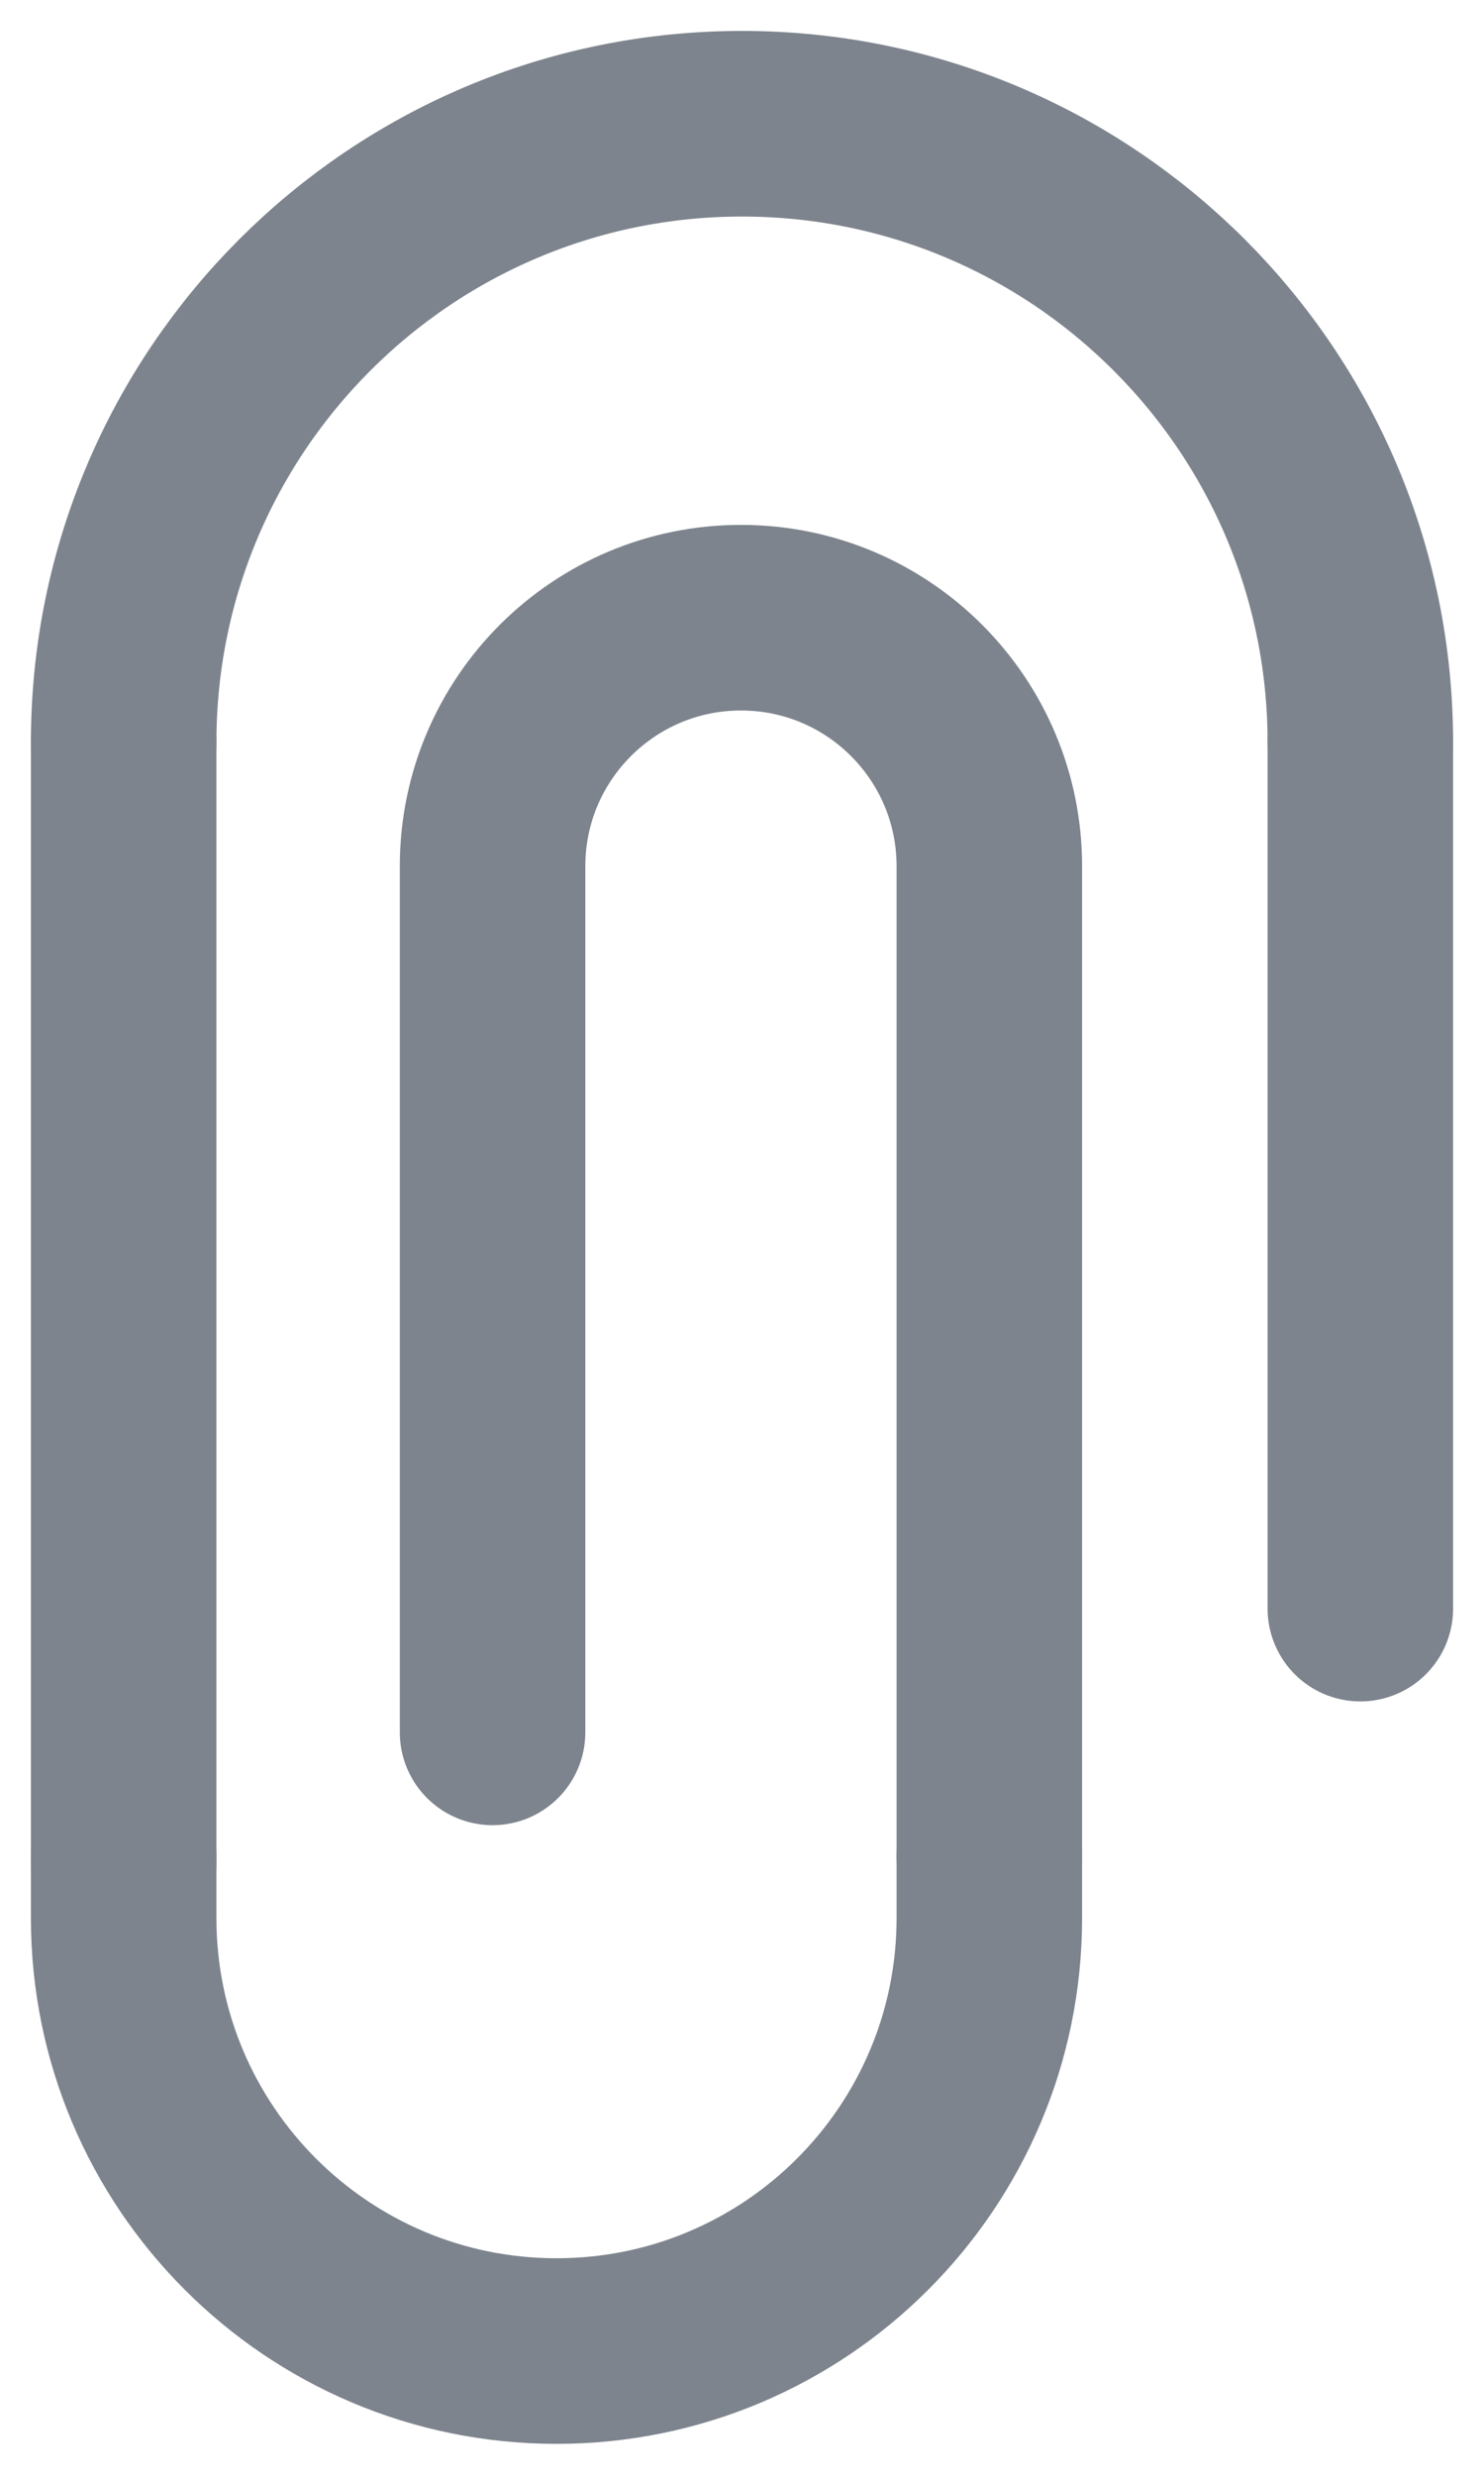 <svg width="12" height="20" viewBox="0 0 12 20" fill="none" xmlns="http://www.w3.org/2000/svg">
<path d="M8 15V7C8 5.894 7.106 4.996 6 4.992V4.992C4.888 4.987 3.983 5.888 3.983 7V14" stroke="#7D848D" stroke-width="1.5" stroke-linecap="round" stroke-linejoin="round"/>
<path d="M1 6V15.05" stroke="#7D848D" stroke-width="1.5" stroke-linecap="round" stroke-linejoin="round"/>
<path d="M11 6V13" stroke="#7D848D" stroke-width="1.5" stroke-linecap="round" stroke-linejoin="round"/>
<path d="M8 15V15.5C8 17.433 6.433 19 4.5 19V19C2.567 19 1 17.433 1 15.5V15" stroke="#7D848D" stroke-width="1.5" stroke-linecap="round" stroke-linejoin="round"/>
<path d="M11 6V6C11 3.239 8.761 1 6 1V1C3.239 1 1 3.239 1 6V6" stroke="#7D848D" stroke-width="1.5" stroke-linecap="round" stroke-linejoin="round"/>
</svg>
